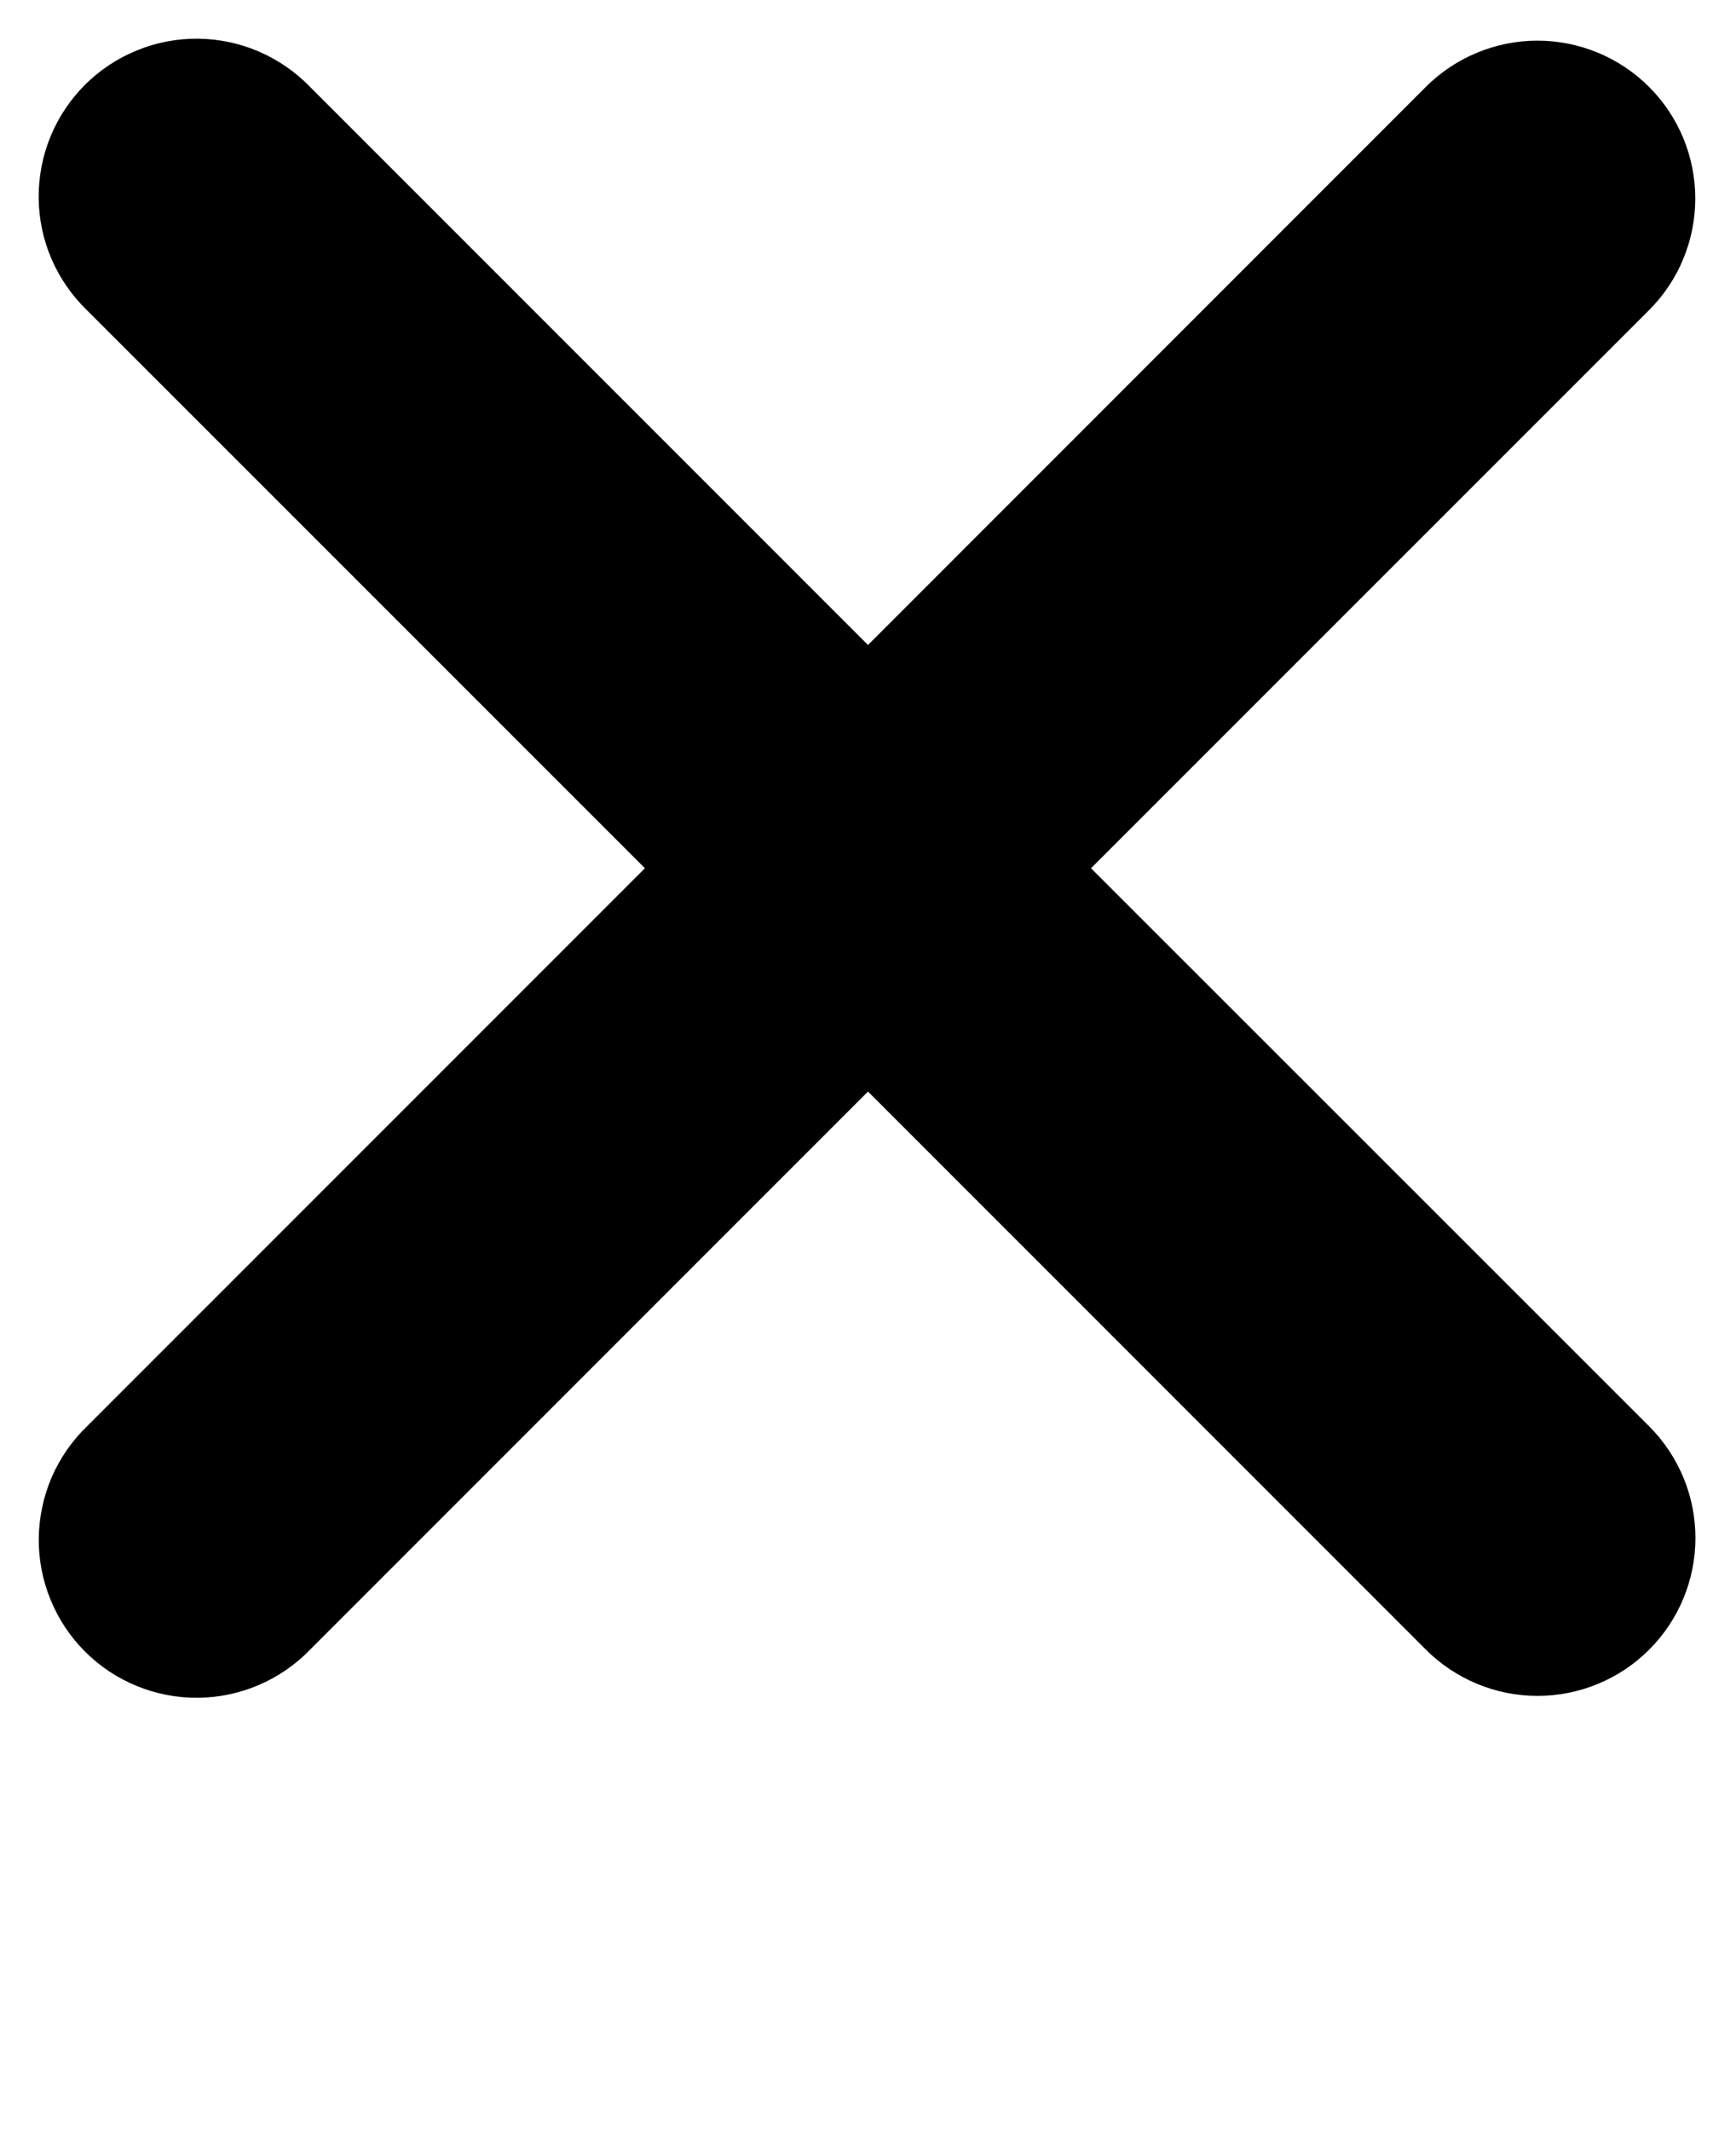 <svg width="22" height="27" viewBox="0 0 22 27" fill="none" xmlns="http://www.w3.org/2000/svg">
<path fill-rule="evenodd" clip-rule="evenodd" d="M11 13.829L18.07 20.9C18.446 21.275 18.955 21.486 19.485 21.486C20.016 21.486 20.525 21.275 20.9 20.9C21.275 20.525 21.486 20.016 21.486 19.485C21.486 18.955 21.275 18.446 20.9 18.071L13.826 11L20.898 3.929C21.084 3.744 21.232 3.523 21.332 3.28C21.432 3.038 21.484 2.778 21.484 2.515C21.484 2.252 21.432 1.992 21.332 1.749C21.231 1.507 21.084 1.286 20.898 1.101C20.712 0.915 20.492 0.768 20.249 0.667C20.006 0.567 19.746 0.515 19.483 0.515C19.221 0.515 18.961 0.567 18.718 0.668C18.475 0.768 18.255 0.916 18.069 1.101L11 8.172L3.929 1.101C3.745 0.91 3.524 0.758 3.28 0.653C3.036 0.548 2.774 0.493 2.508 0.49C2.243 0.488 1.979 0.538 1.734 0.639C1.488 0.739 1.264 0.888 1.076 1.075C0.889 1.263 0.74 1.486 0.639 1.732C0.539 1.978 0.488 2.241 0.49 2.507C0.492 2.772 0.547 3.035 0.652 3.279C0.757 3.523 0.909 3.743 1.1 3.928L8.173 11L1.101 18.072C0.91 18.257 0.758 18.477 0.653 18.721C0.549 18.965 0.494 19.228 0.491 19.494C0.489 19.759 0.54 20.022 0.641 20.268C0.741 20.514 0.89 20.737 1.078 20.925C1.266 21.113 1.489 21.261 1.735 21.361C1.981 21.462 2.244 21.512 2.51 21.51C2.775 21.507 3.038 21.452 3.282 21.347C3.526 21.242 3.746 21.09 3.931 20.899L11 13.829Z" fill="black"/>
</svg>
